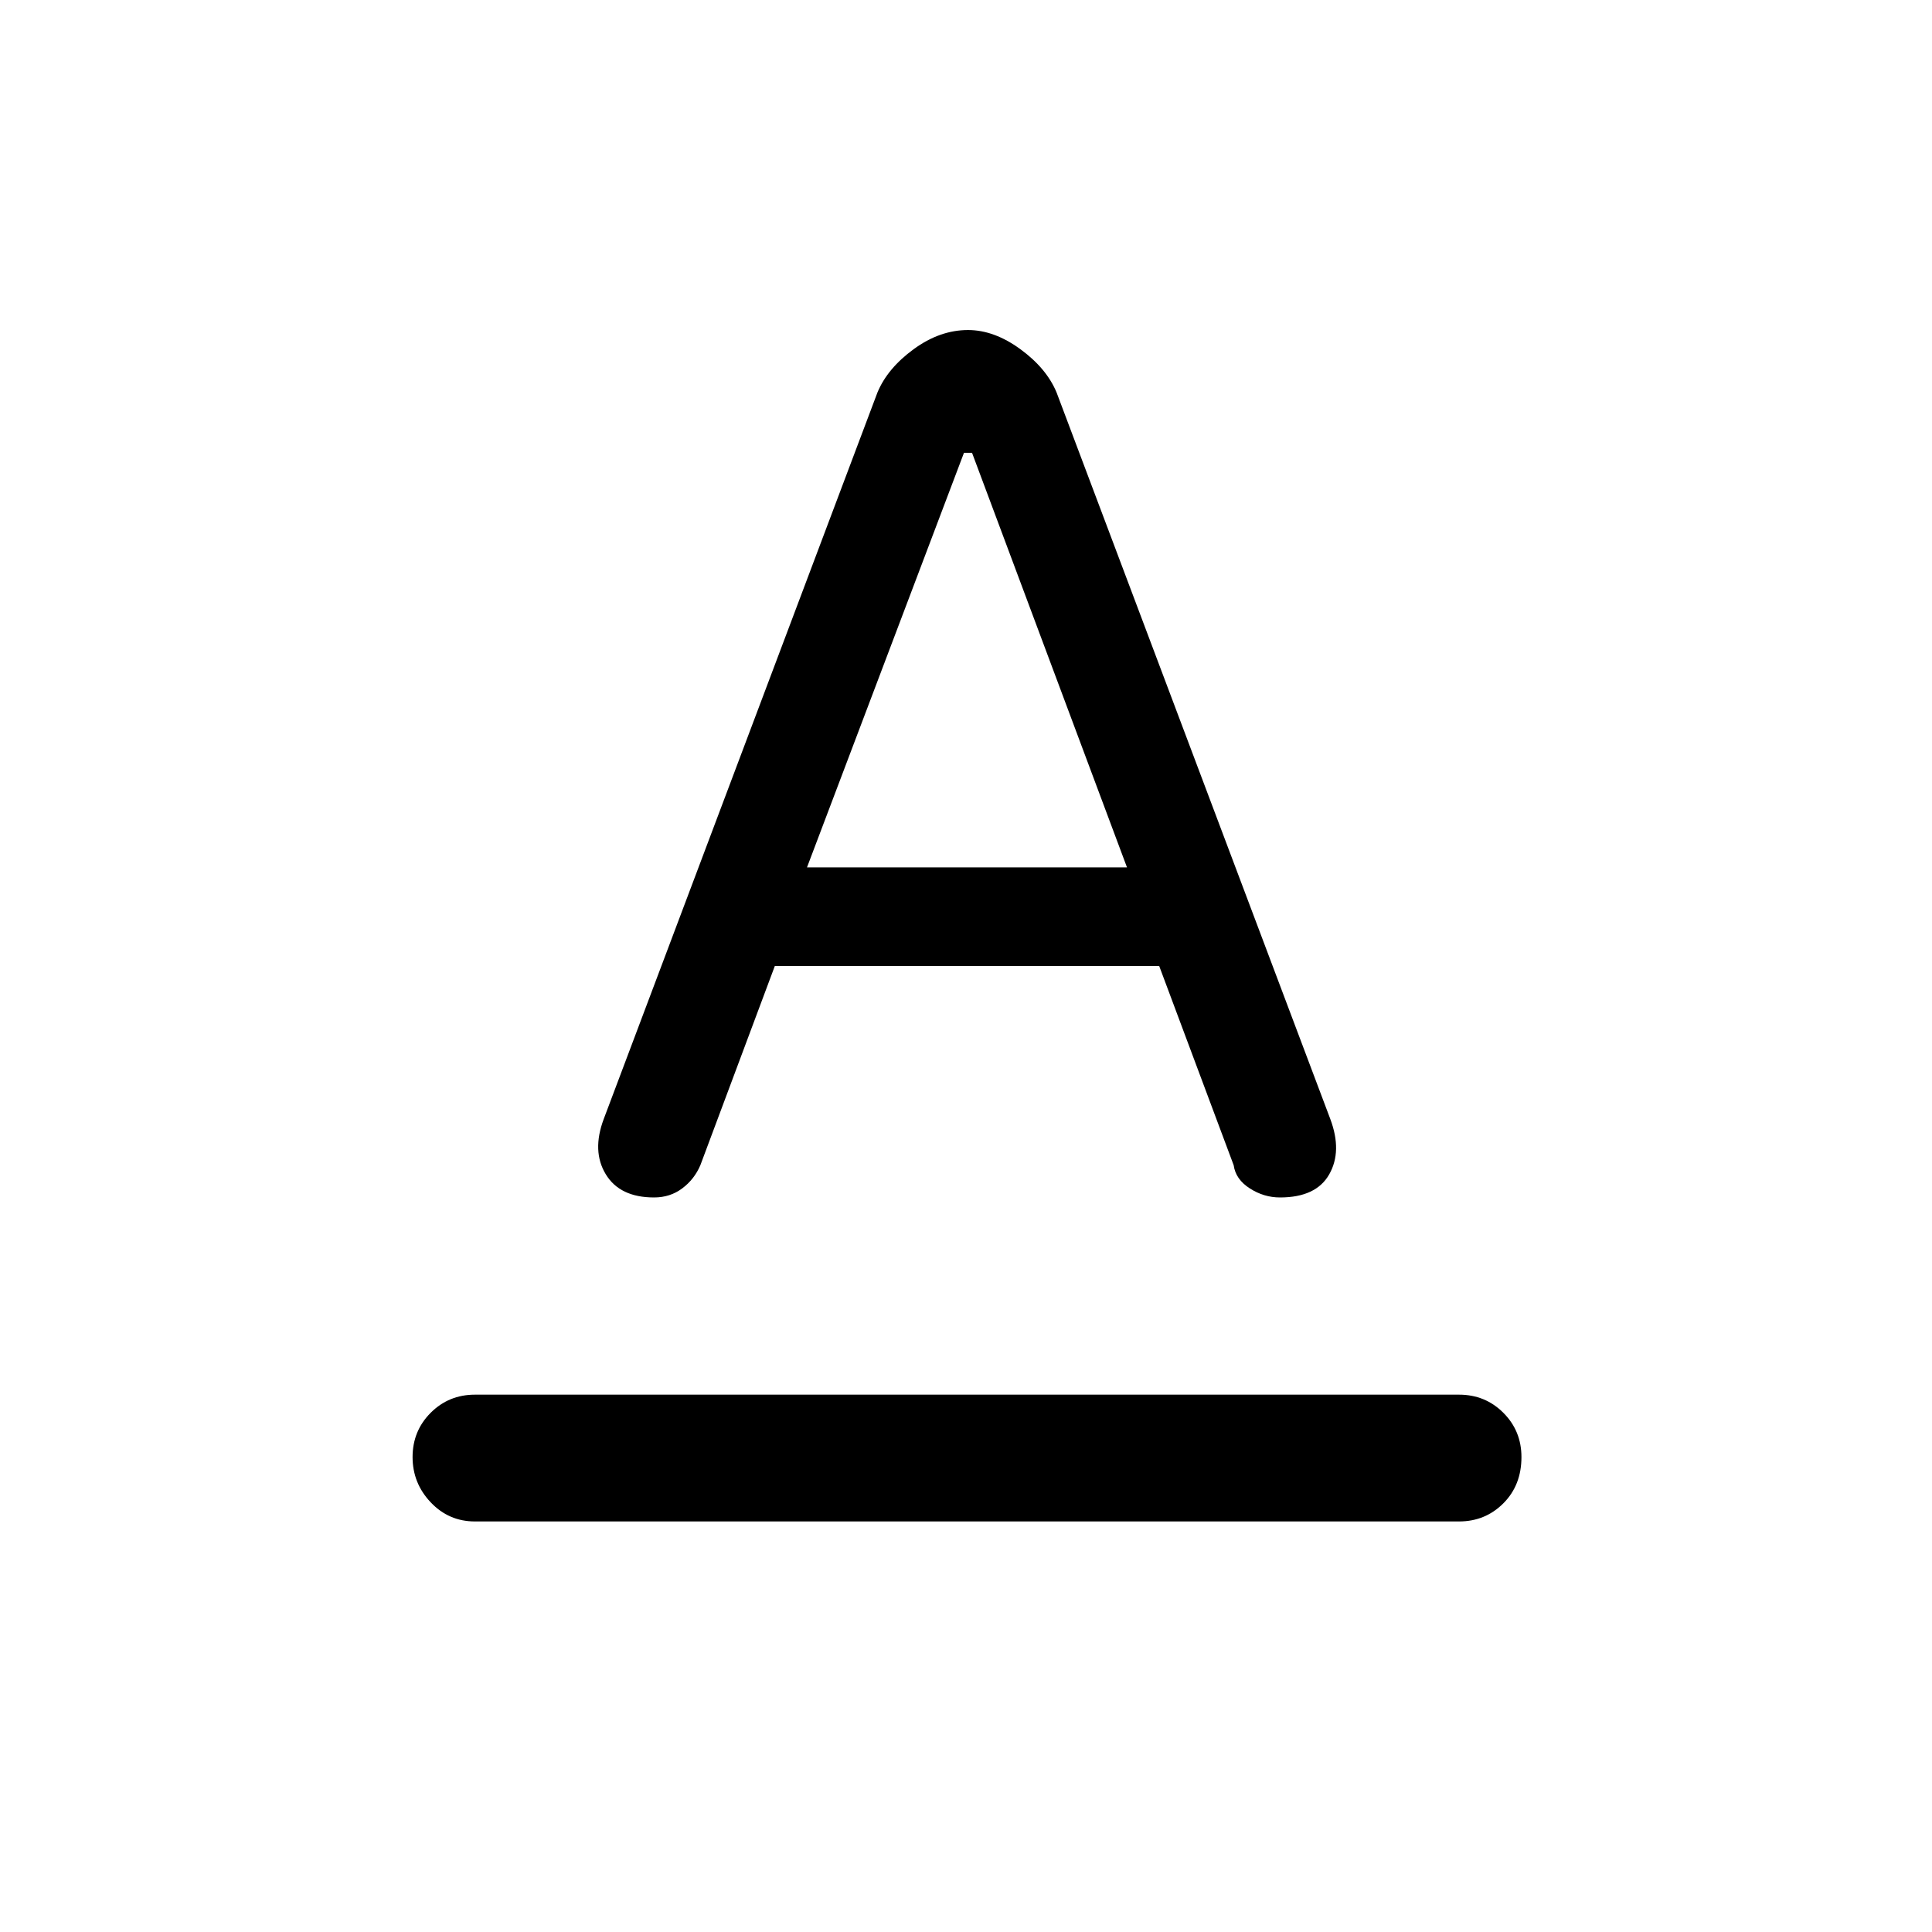 <svg xmlns="http://www.w3.org/2000/svg" height="40" width="40"><path d="M9.833 31.5Q9.292 31.5 8.917 31.104Q8.542 30.708 8.542 30.167Q8.542 29.625 8.917 29.25Q9.292 28.875 9.833 28.875H30.208Q30.75 28.875 31.125 29.25Q31.5 29.625 31.5 30.167Q31.5 30.75 31.125 31.125Q30.75 31.5 30.208 31.5ZM16.708 17.958H23.333L20.125 9.375H19.958ZM13.542 24.792Q12.833 24.792 12.542 24.312Q12.25 23.833 12.5 23.167L18.167 8.125Q18.375 7.625 18.917 7.229Q19.458 6.833 20.042 6.833Q20.583 6.833 21.125 7.229Q21.667 7.625 21.875 8.125L27.542 23.167Q27.792 23.833 27.521 24.312Q27.25 24.792 26.5 24.792Q26.167 24.792 25.875 24.604Q25.583 24.417 25.542 24.125L24 20H16.042L14.5 24.125Q14.375 24.417 14.125 24.604Q13.875 24.792 13.542 24.792Z"/></svg>